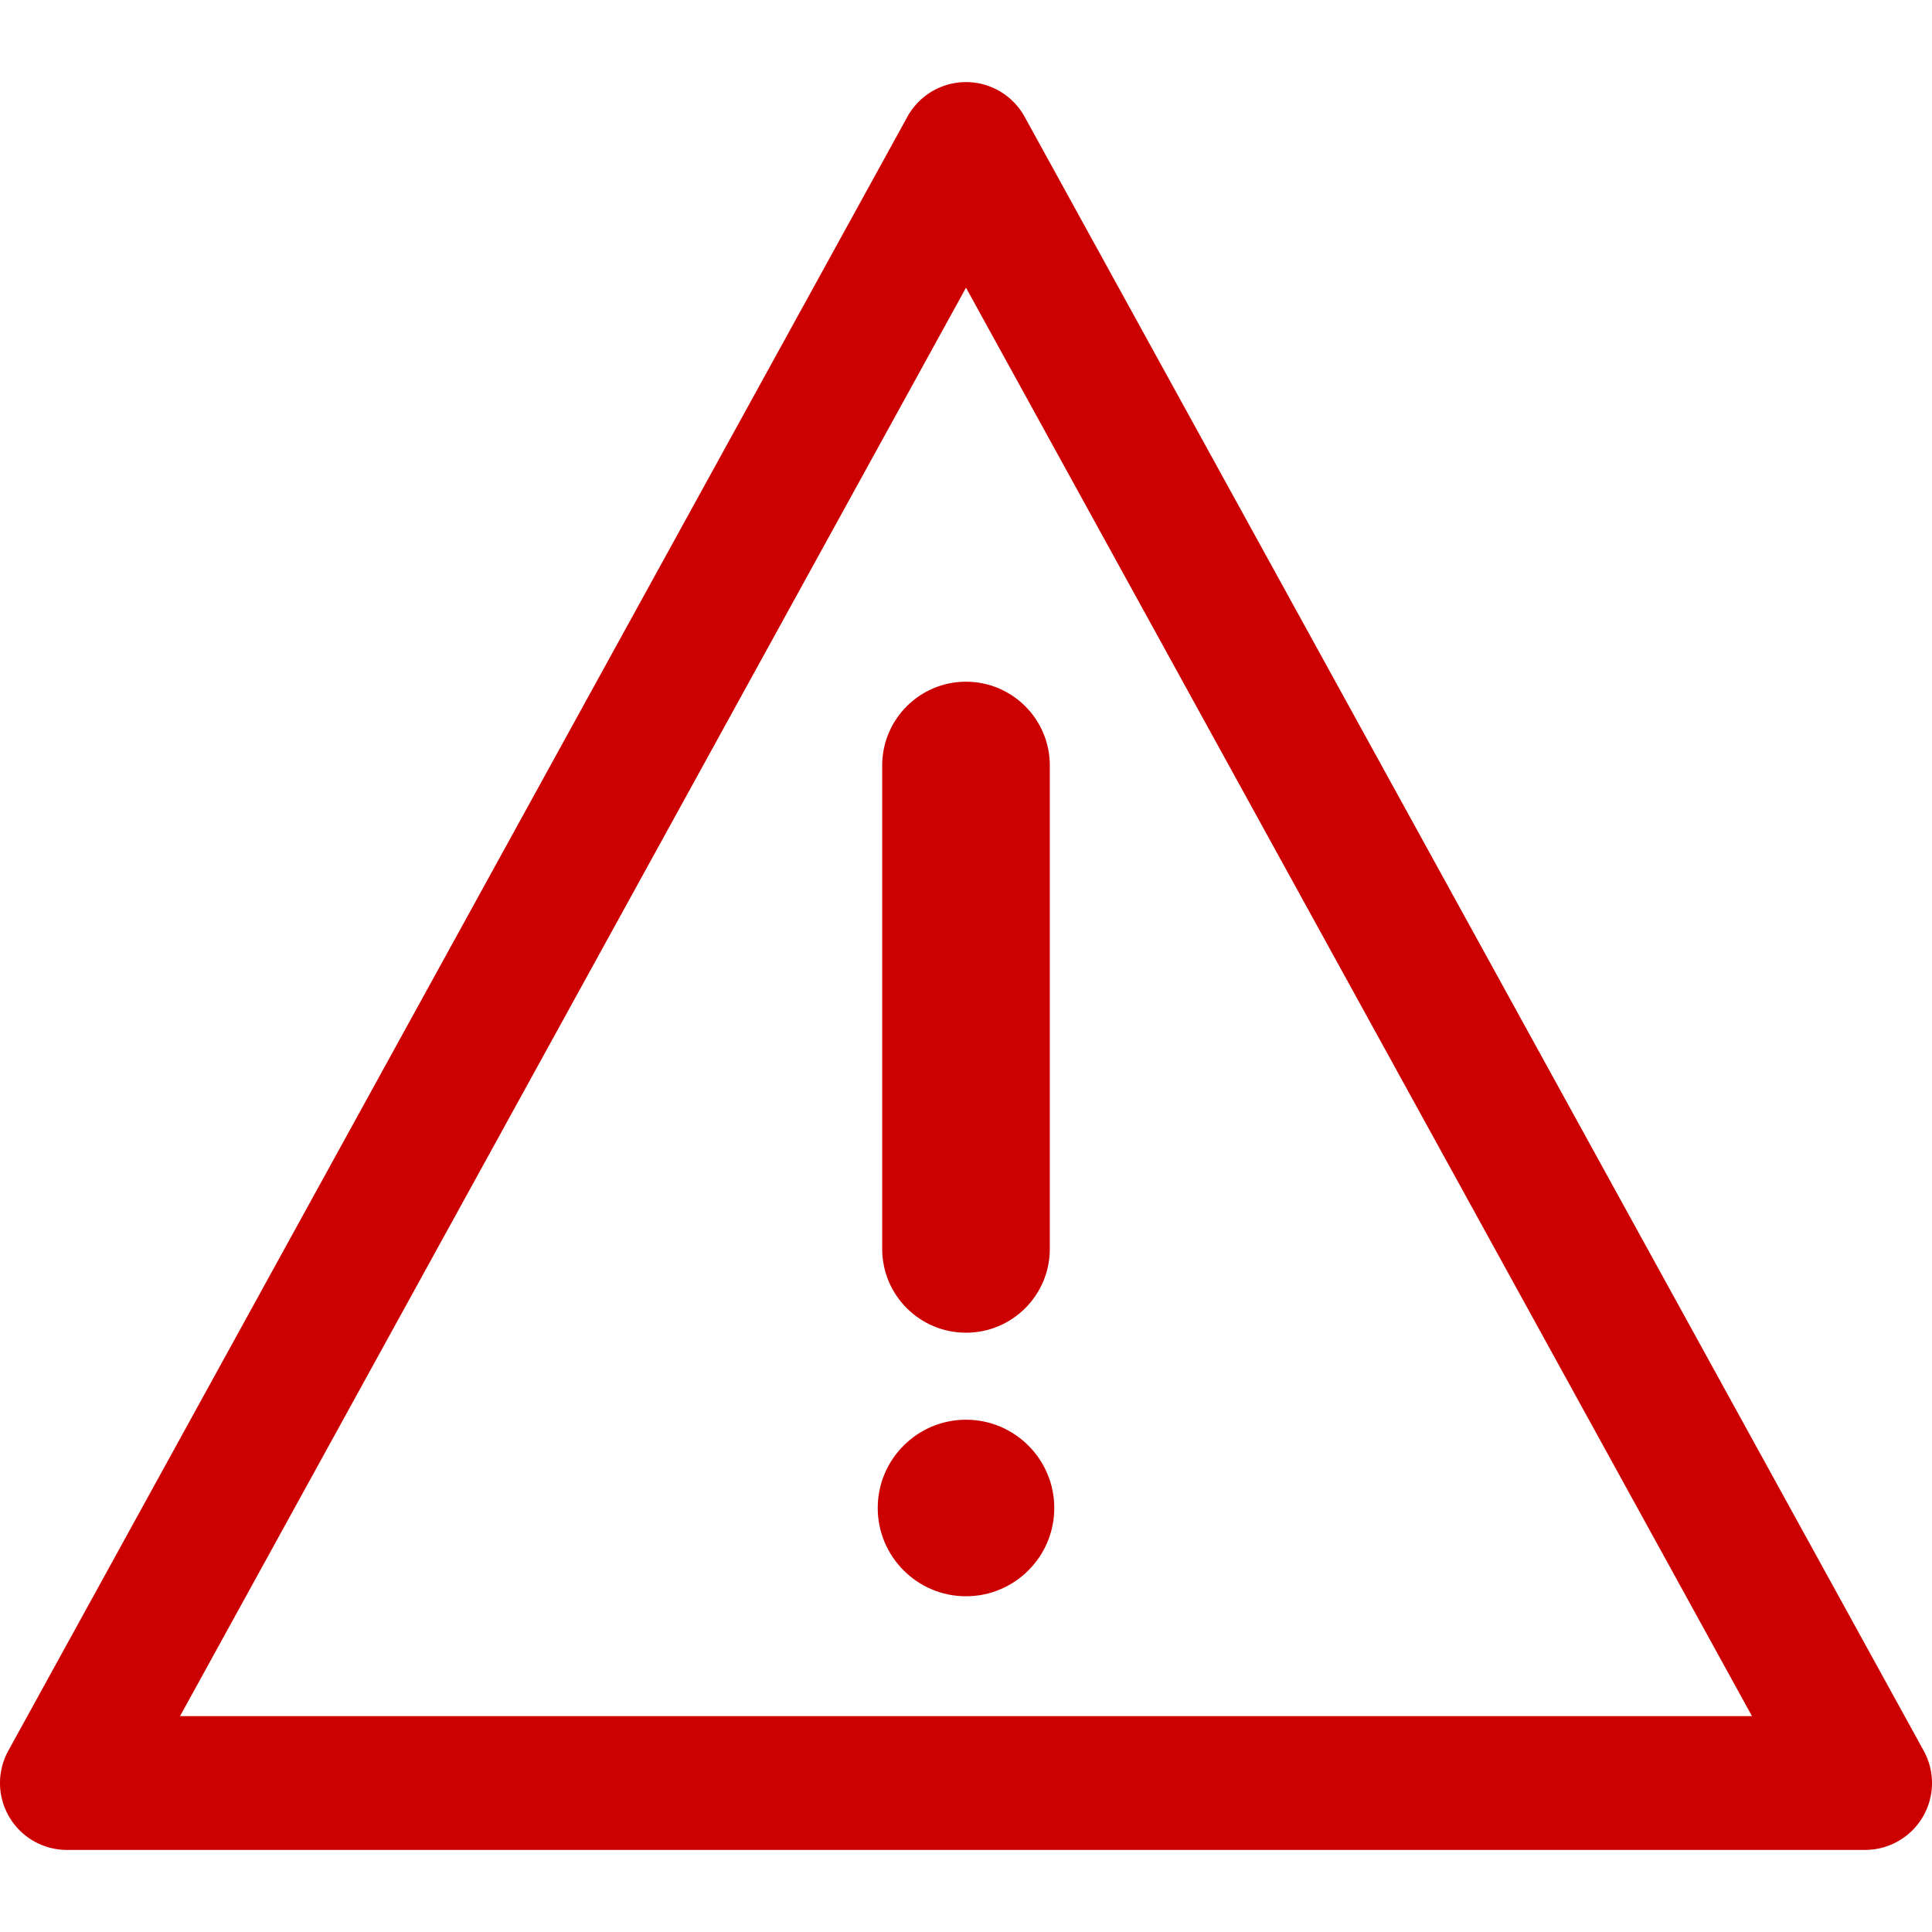 <svg xmlns="http://www.w3.org/2000/svg" width="512" height="512" viewBox="0 0 361.117 361.117"><path d="M359.568 327.246L191.511 21.818a12.502 12.502 0 0 0-21.904 0L1.549 327.246A12.502 12.502 0 0 0 12.5 345.773h336.117a12.499 12.499 0 0 0 10.951-18.527zm-325.922-6.474L180.559 53.773l146.913 266.999H33.646z" data-original="#000000" class="active-path" data-old_color="#000000" fill="#C00"/><path d="M164.894 143.085v90.351c0 8.65 7.014 15.665 15.665 15.665 8.65 0 15.665-7.015 15.665-15.665v-90.351c0-8.651-7.015-15.665-15.665-15.665-8.651 0-15.665 7.015-15.665 15.665zM180.559 265.364c-9.097 0-16.5 7.399-16.5 16.5 0 9.098 7.403 16.5 16.5 16.5 9.097 0 16.5-7.402 16.5-16.5 0-9.1-7.404-16.5-16.5-16.5z" data-original="#000000" class="active-path" data-old_color="#000000" fill="#C00"/></svg>